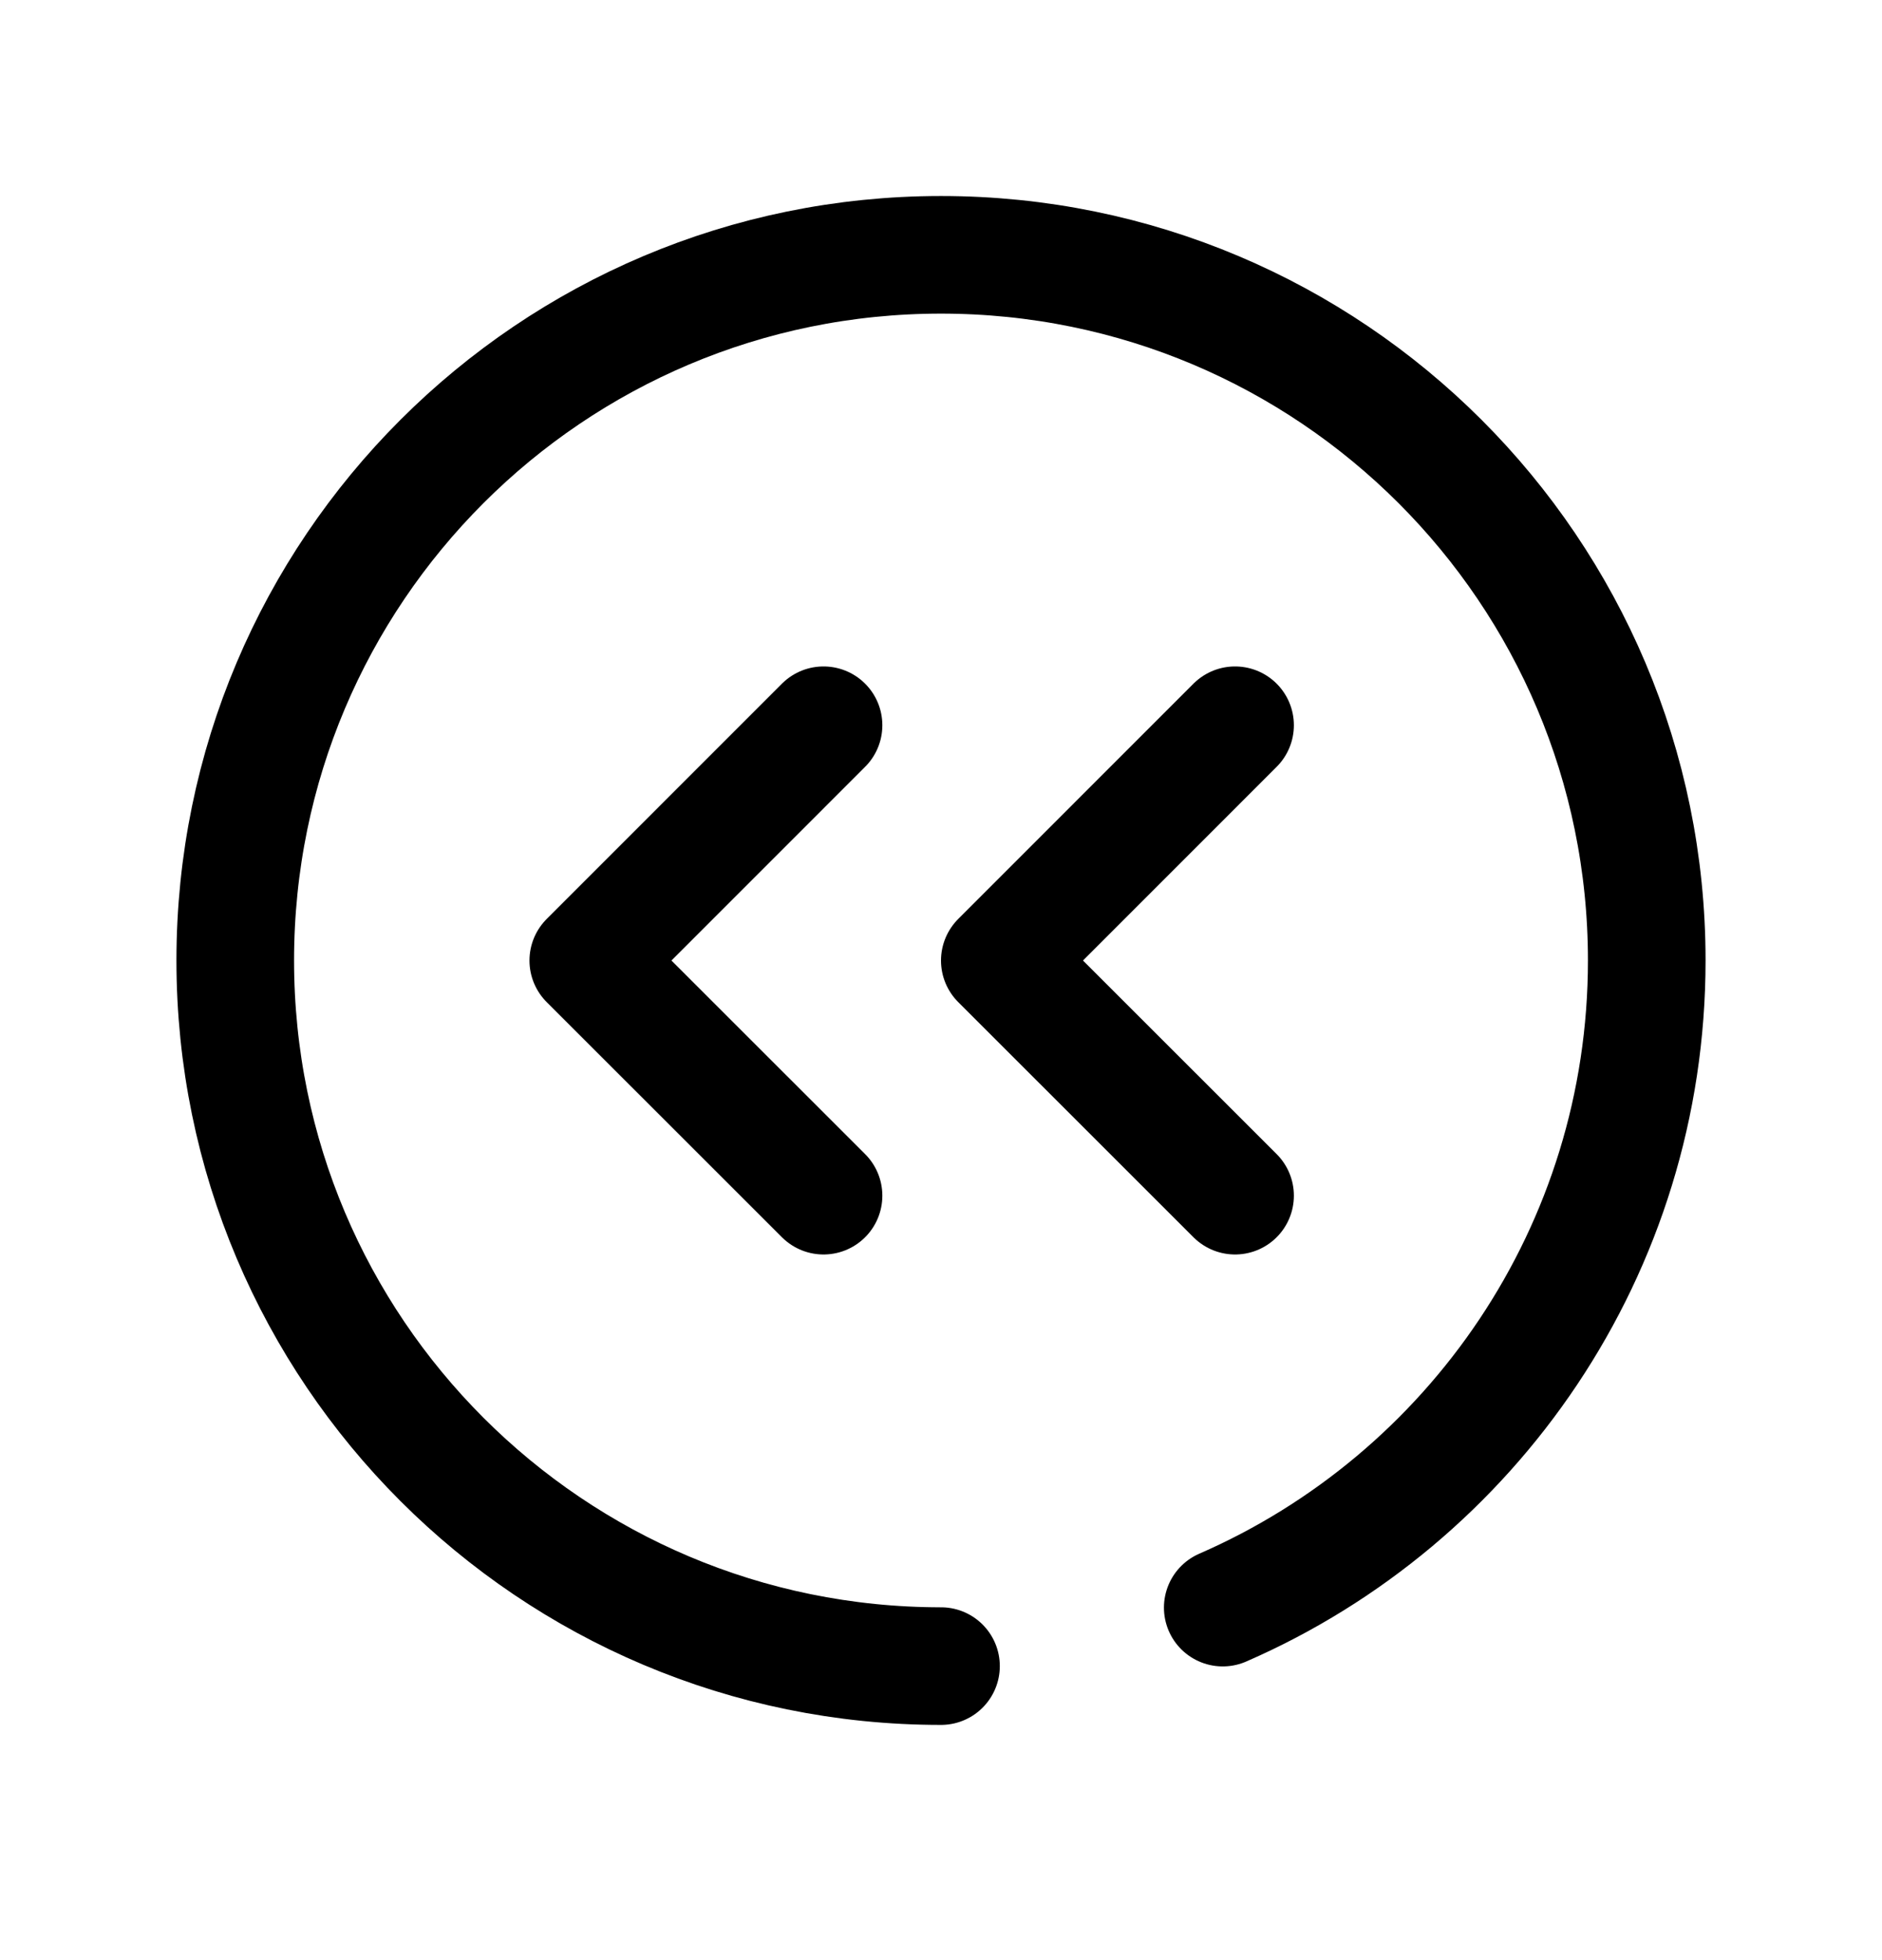 <svg width="24" height="25" viewBox="0 0 24 25" fill="none" xmlns="http://www.w3.org/2000/svg">
<path d="M10.502 15.25L7.502 12.251L10.502 9.25" stroke="black" stroke-width="1.5" stroke-linecap="round" stroke-linejoin="round"/>
<path d="M15.75 15.25L12.75 12.251L15.75 9.25" stroke="black" stroke-width="1.5" stroke-linecap="round" stroke-linejoin="round"/>
<path d="M12 21.25C7.029 21.25 3 17.22 3 12.25C3 7.279 7.029 3.25 12 3.25C16.971 3.25 21 7.279 21 12.25C21 15.943 18.776 19.117 15.593 20.504" stroke="black" stroke-width="1.5" stroke-linecap="round" stroke-linejoin="round"/>
</svg>
